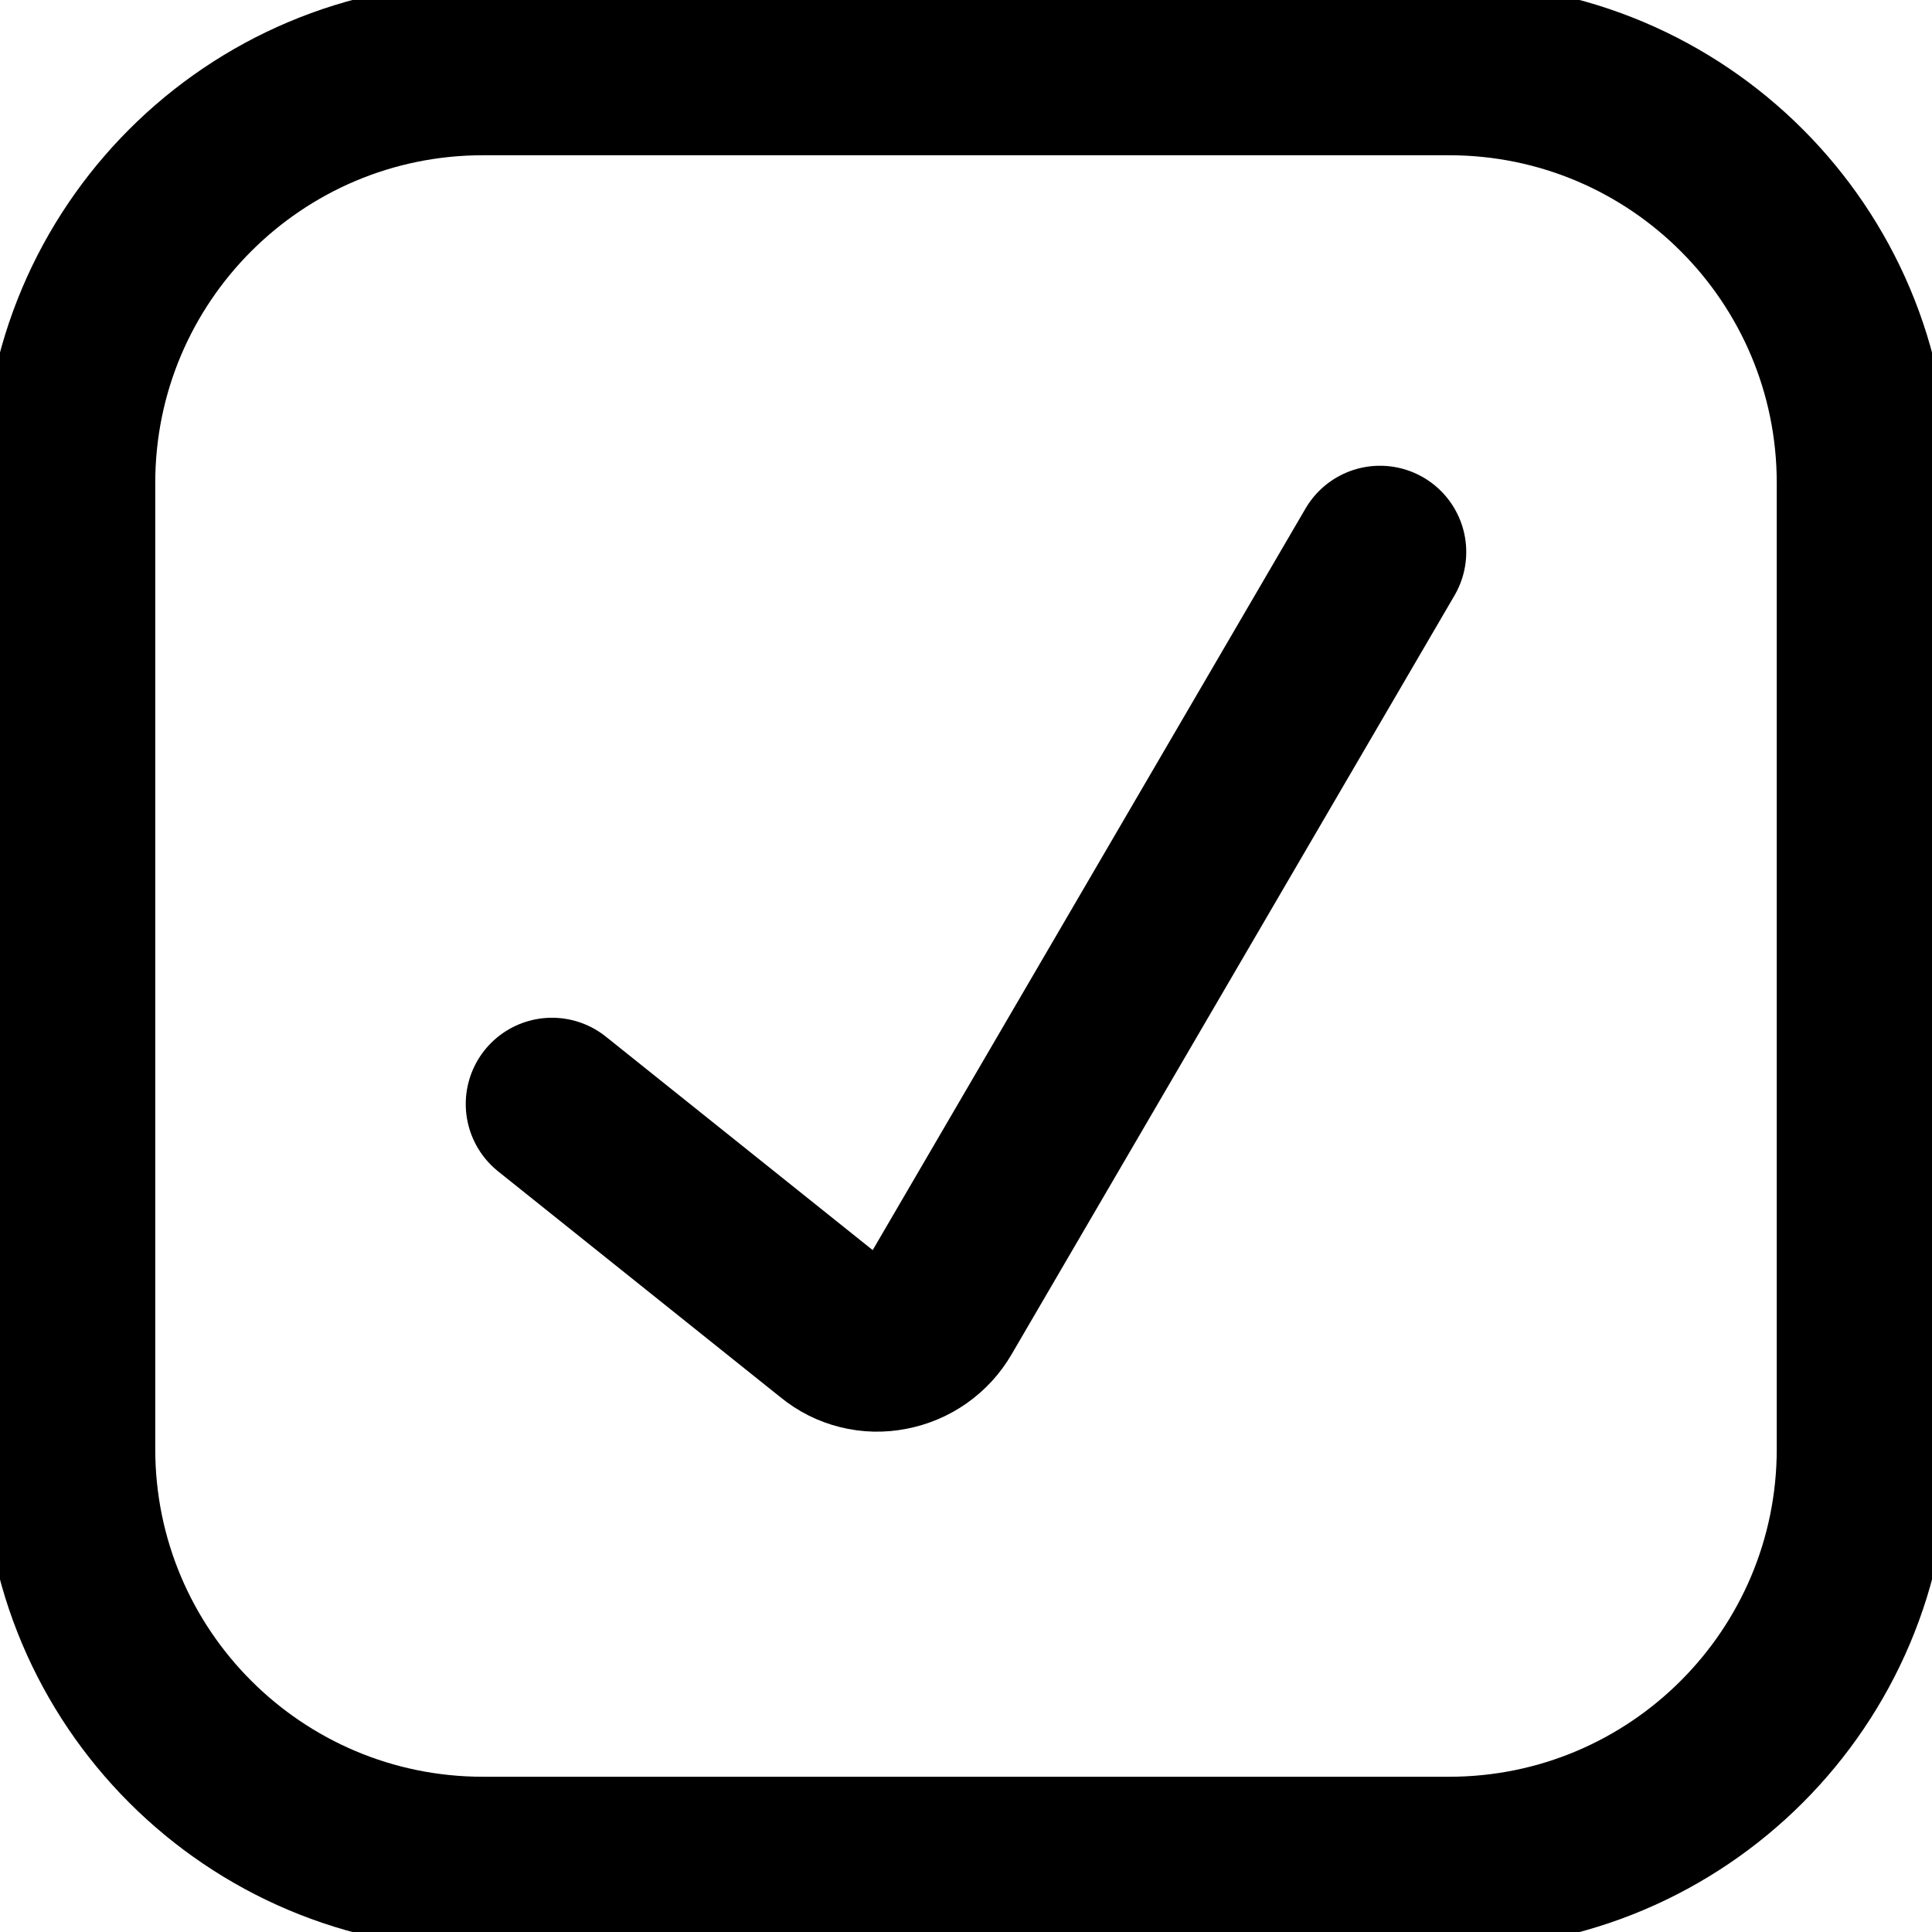 <svg width="28" height="28" viewBox="0 0 28 28" fill="none" xmlns="http://www.w3.org/2000/svg">
<g clip-path="url(#clip0_258_67)">
<path d="M21 1H7C3.686 1 1 3.686 1 7V21C1 24.314 3.686 27 7 27H21C24.314 27 27 24.314 27 21V7C27 3.686 24.314 1 21 1Z" stroke="#000001" stroke-width="2.5" stroke-linecap="round" stroke-linejoin="round"/>
<path d="M8 16L12.1 19.28C12.21 19.371 12.339 19.436 12.477 19.47C12.616 19.505 12.76 19.508 12.9 19.48C13.041 19.453 13.175 19.397 13.292 19.314C13.41 19.231 13.508 19.124 13.58 19L20 8" stroke="#000001" stroke-width="2.5" stroke-linecap="round" stroke-linejoin="round"/>
</g>
<defs>
<clipPath id="clip0_258_67">
<rect width="28" height="28" fill="white"/>
</clipPath>
</defs>
</svg>
